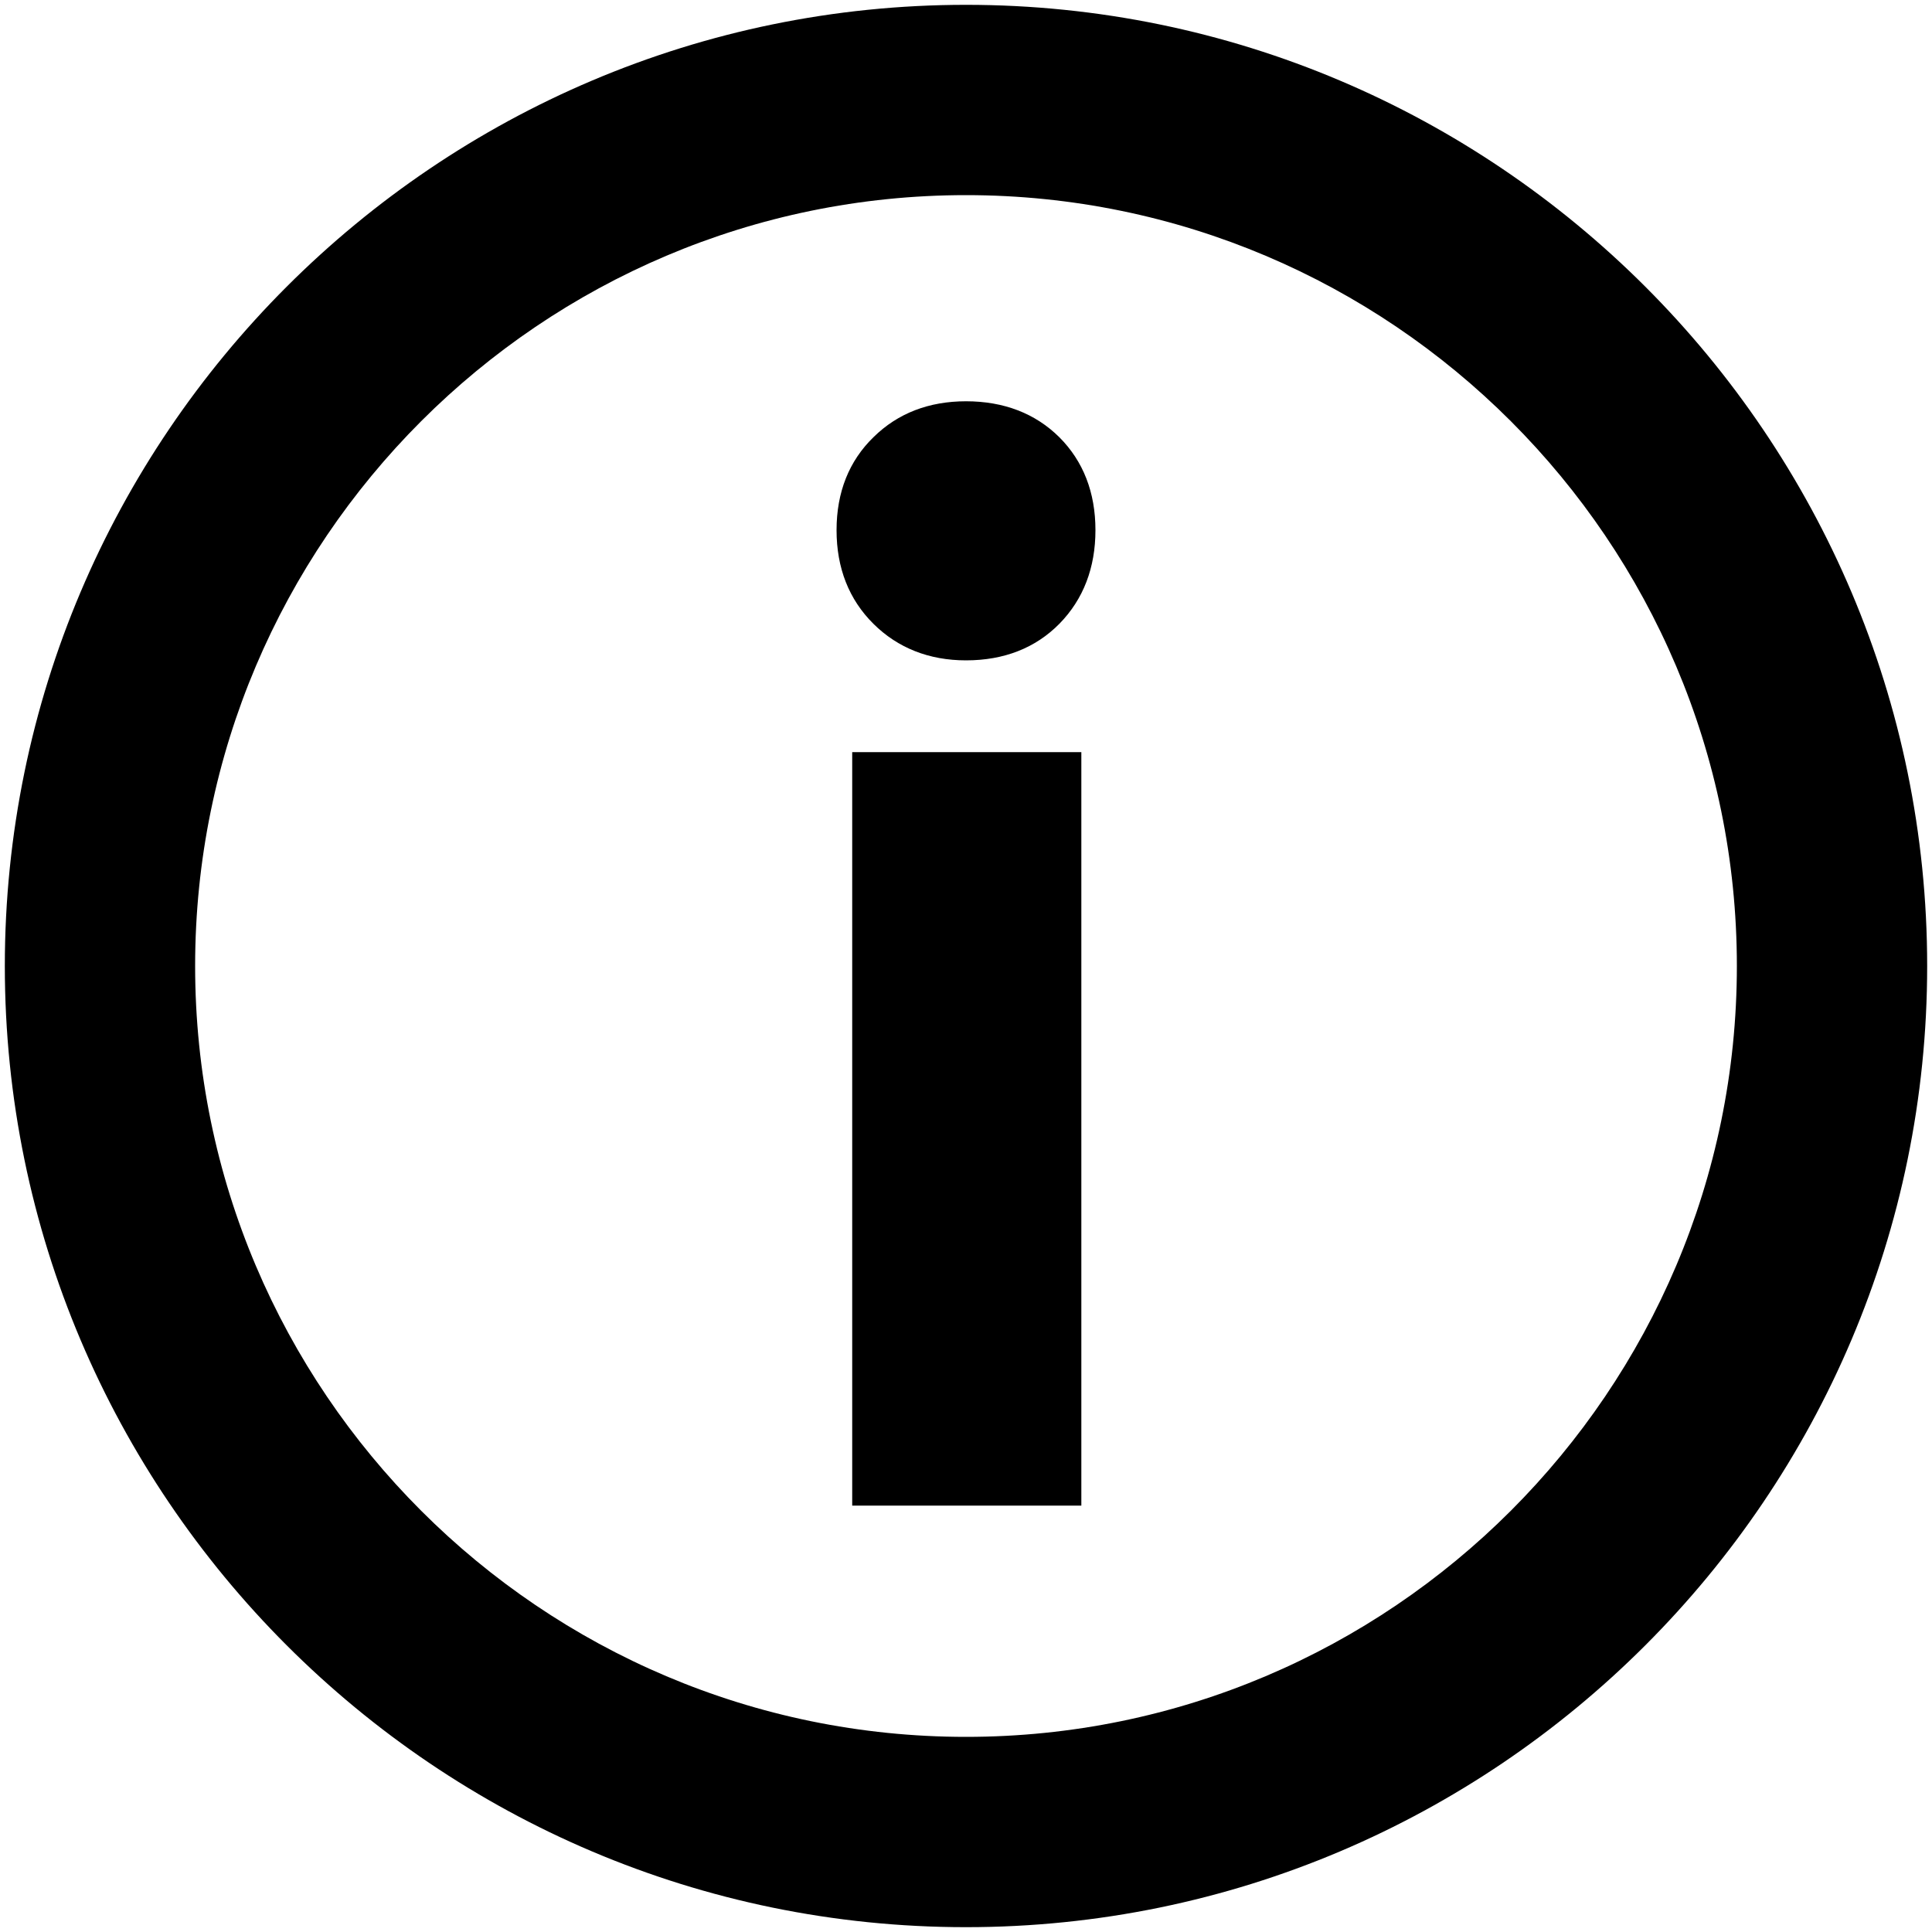 <svg xmlns="http://www.w3.org/2000/svg" id="Layer_1" viewBox="0 0 1000 1000"><path d="M500 101c-220 0-399 179-399 399s179.1 399 399 399 399-179 399-399-179-399-399-399m0 896.5C225.7 997.5 2.5 774.3 2.5 500S225.7 2.5 500 2.5 997.5 225.7 997.5 500 774.3 997.5 500 997.5m-58.9-218.2v-390h118.6v390H441.1zM500 341.8c-19.1 0-35.3-6.4-47.9-18.9-12.7-12.6-19.1-28.9-19.1-48.5 0-19.7 6.5-35.9 19.2-48.2 12.5-12.3 28.6-18.5 47.8-18.5 19.6 0 35.9 6.3 48.3 18.6 12.4 12.4 18.7 28.6 18.7 48.1 0 19.4-6.2 35.7-18.6 48.4-12.4 12.6-28.7 19-48.4 19z"/></svg>
